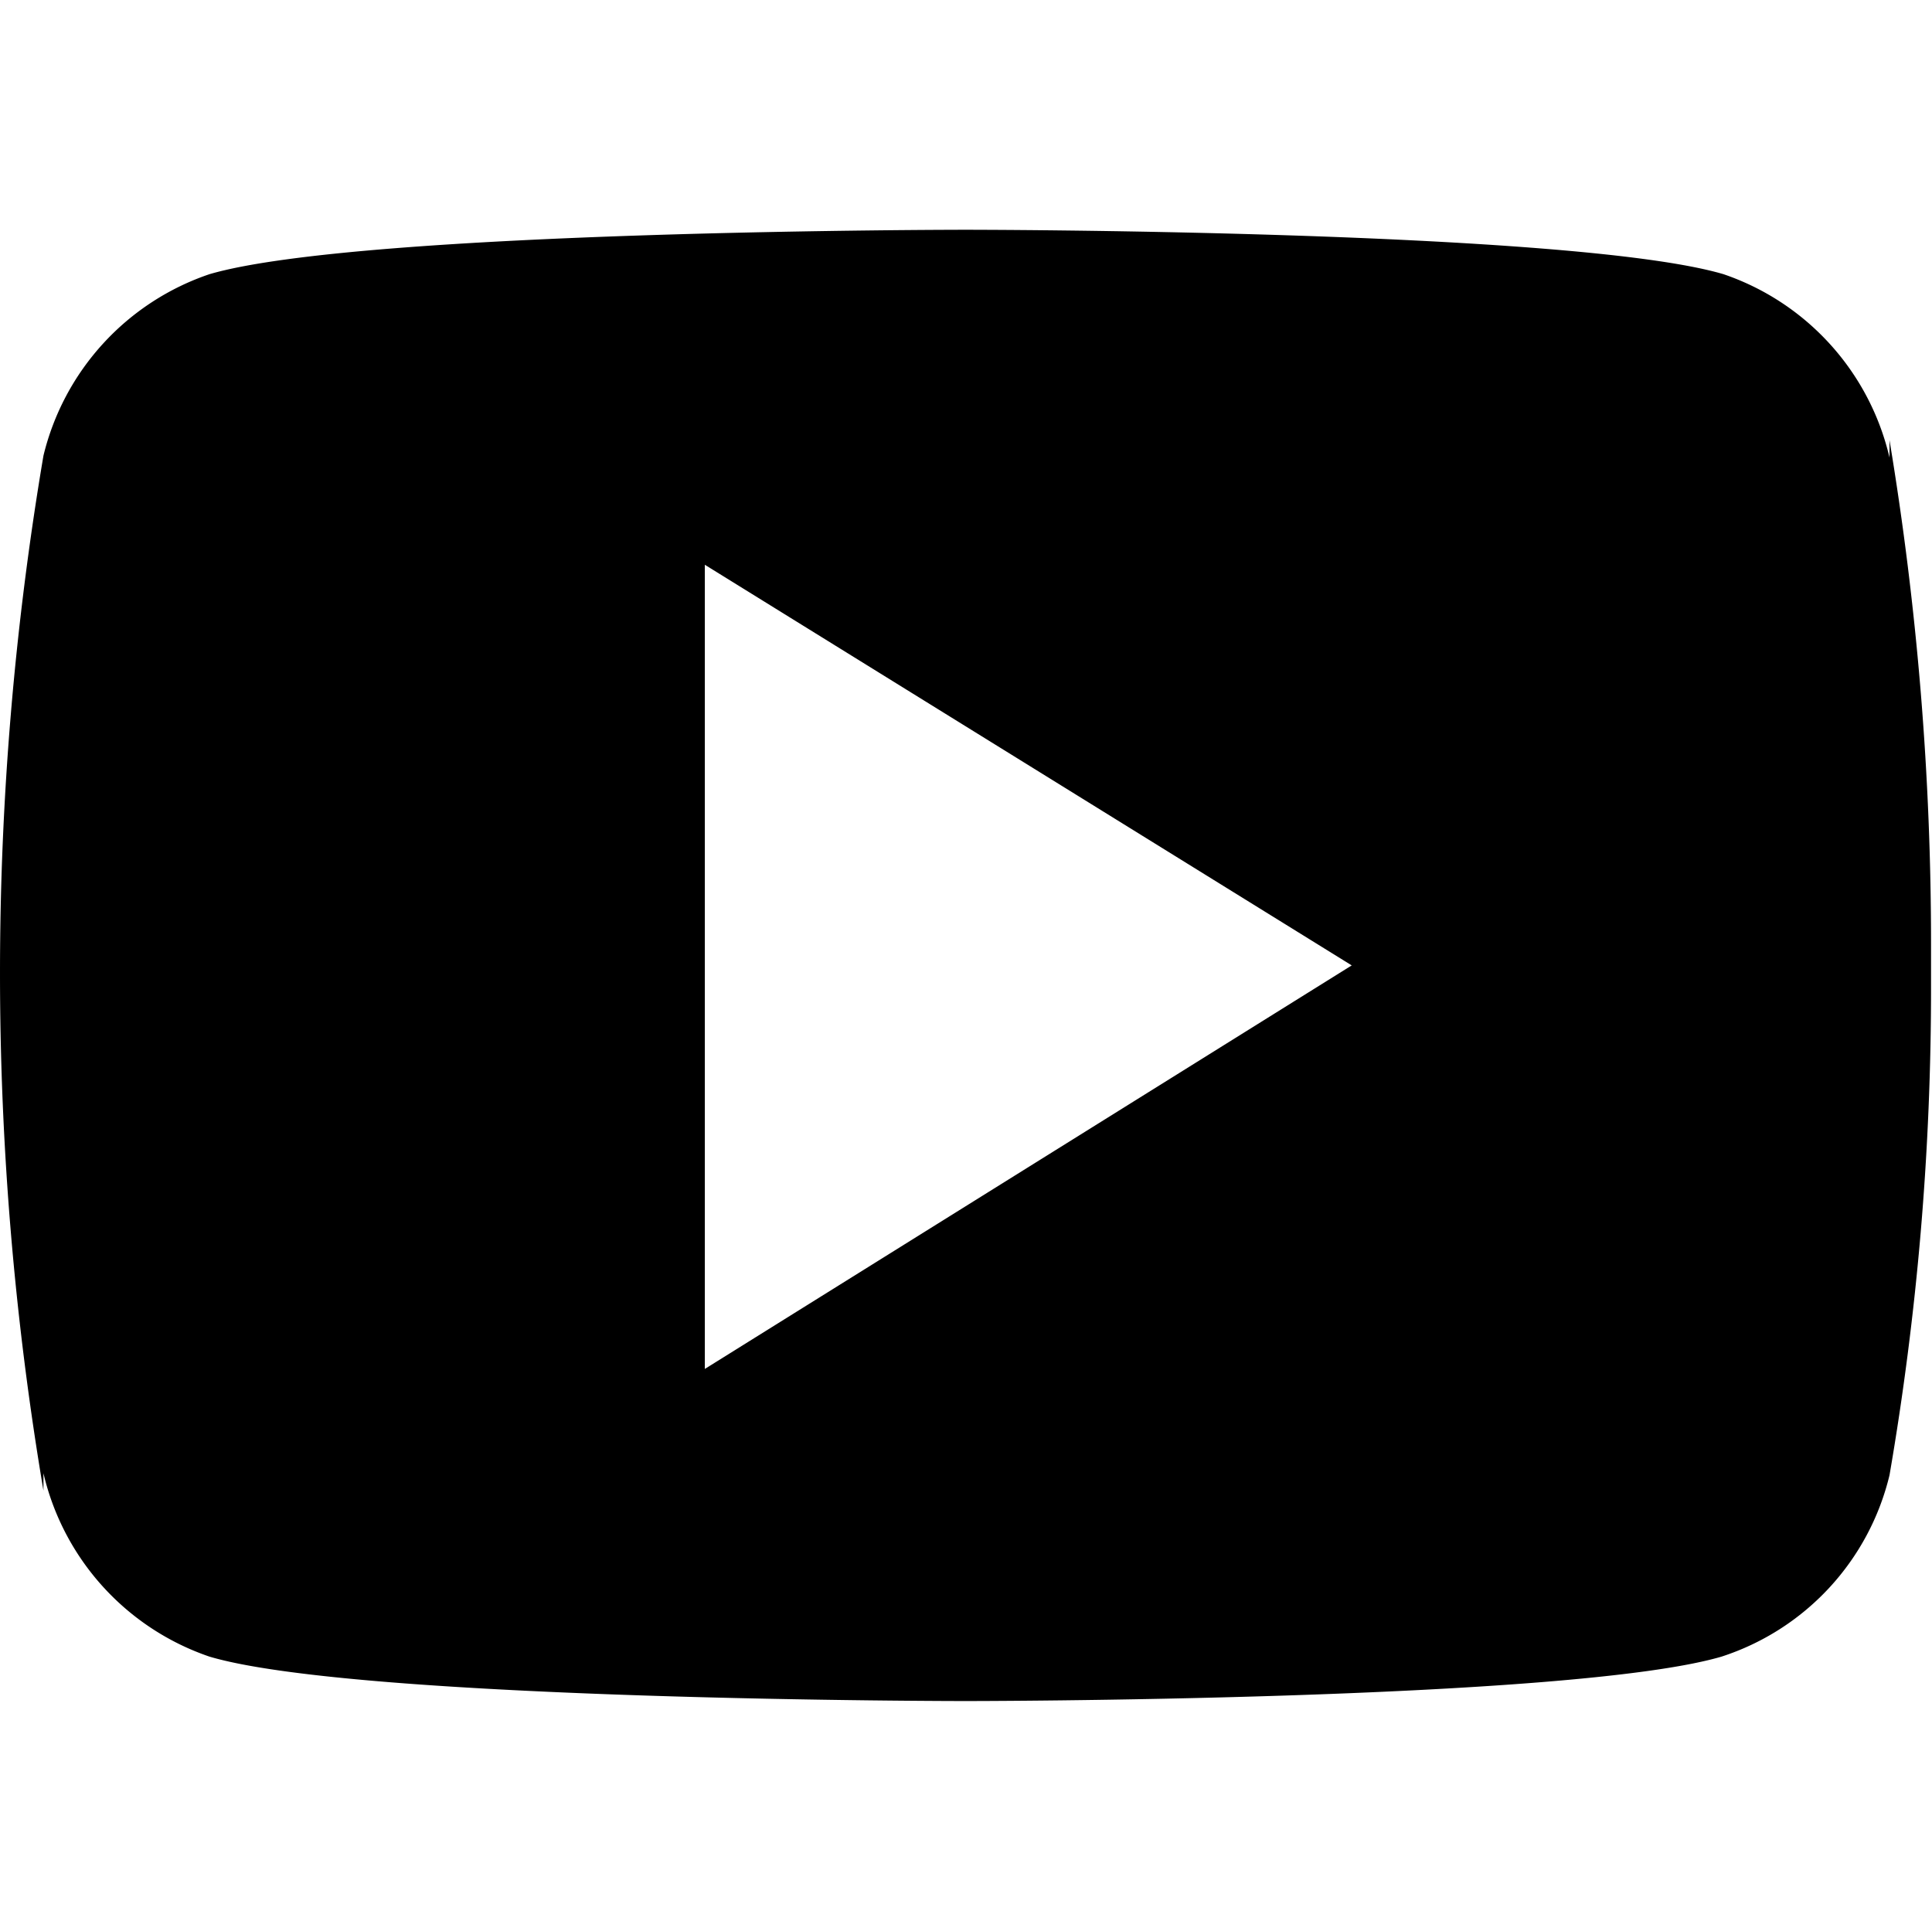 <svg xmlns="http://www.w3.org/2000/svg" width="20.01" height="20" viewBox="0 0 20.01 20"><path d="M19.57,4.56v.18a2.64,2.64,0,0,0-1.72-1.9h0C16.29,2.38,10,2.38,10,2.38s-6.26,0-7.83.46A2.64,2.64,0,0,0,.45,4.72h0a32.15,32.15,0,0,0,0,10.72v-.18a2.64,2.64,0,0,0,1.72,1.9h0c1.55.46,7.83.46,7.83.46s6.26,0,7.83-.46a2.62,2.62,0,0,0,1.74-1.88h0A29.67,29.67,0,0,0,20,10.21v-.4A31.79,31.79,0,0,0,19.57,4.56ZM7.3,14.18V5.85L14,10Z"/></svg>